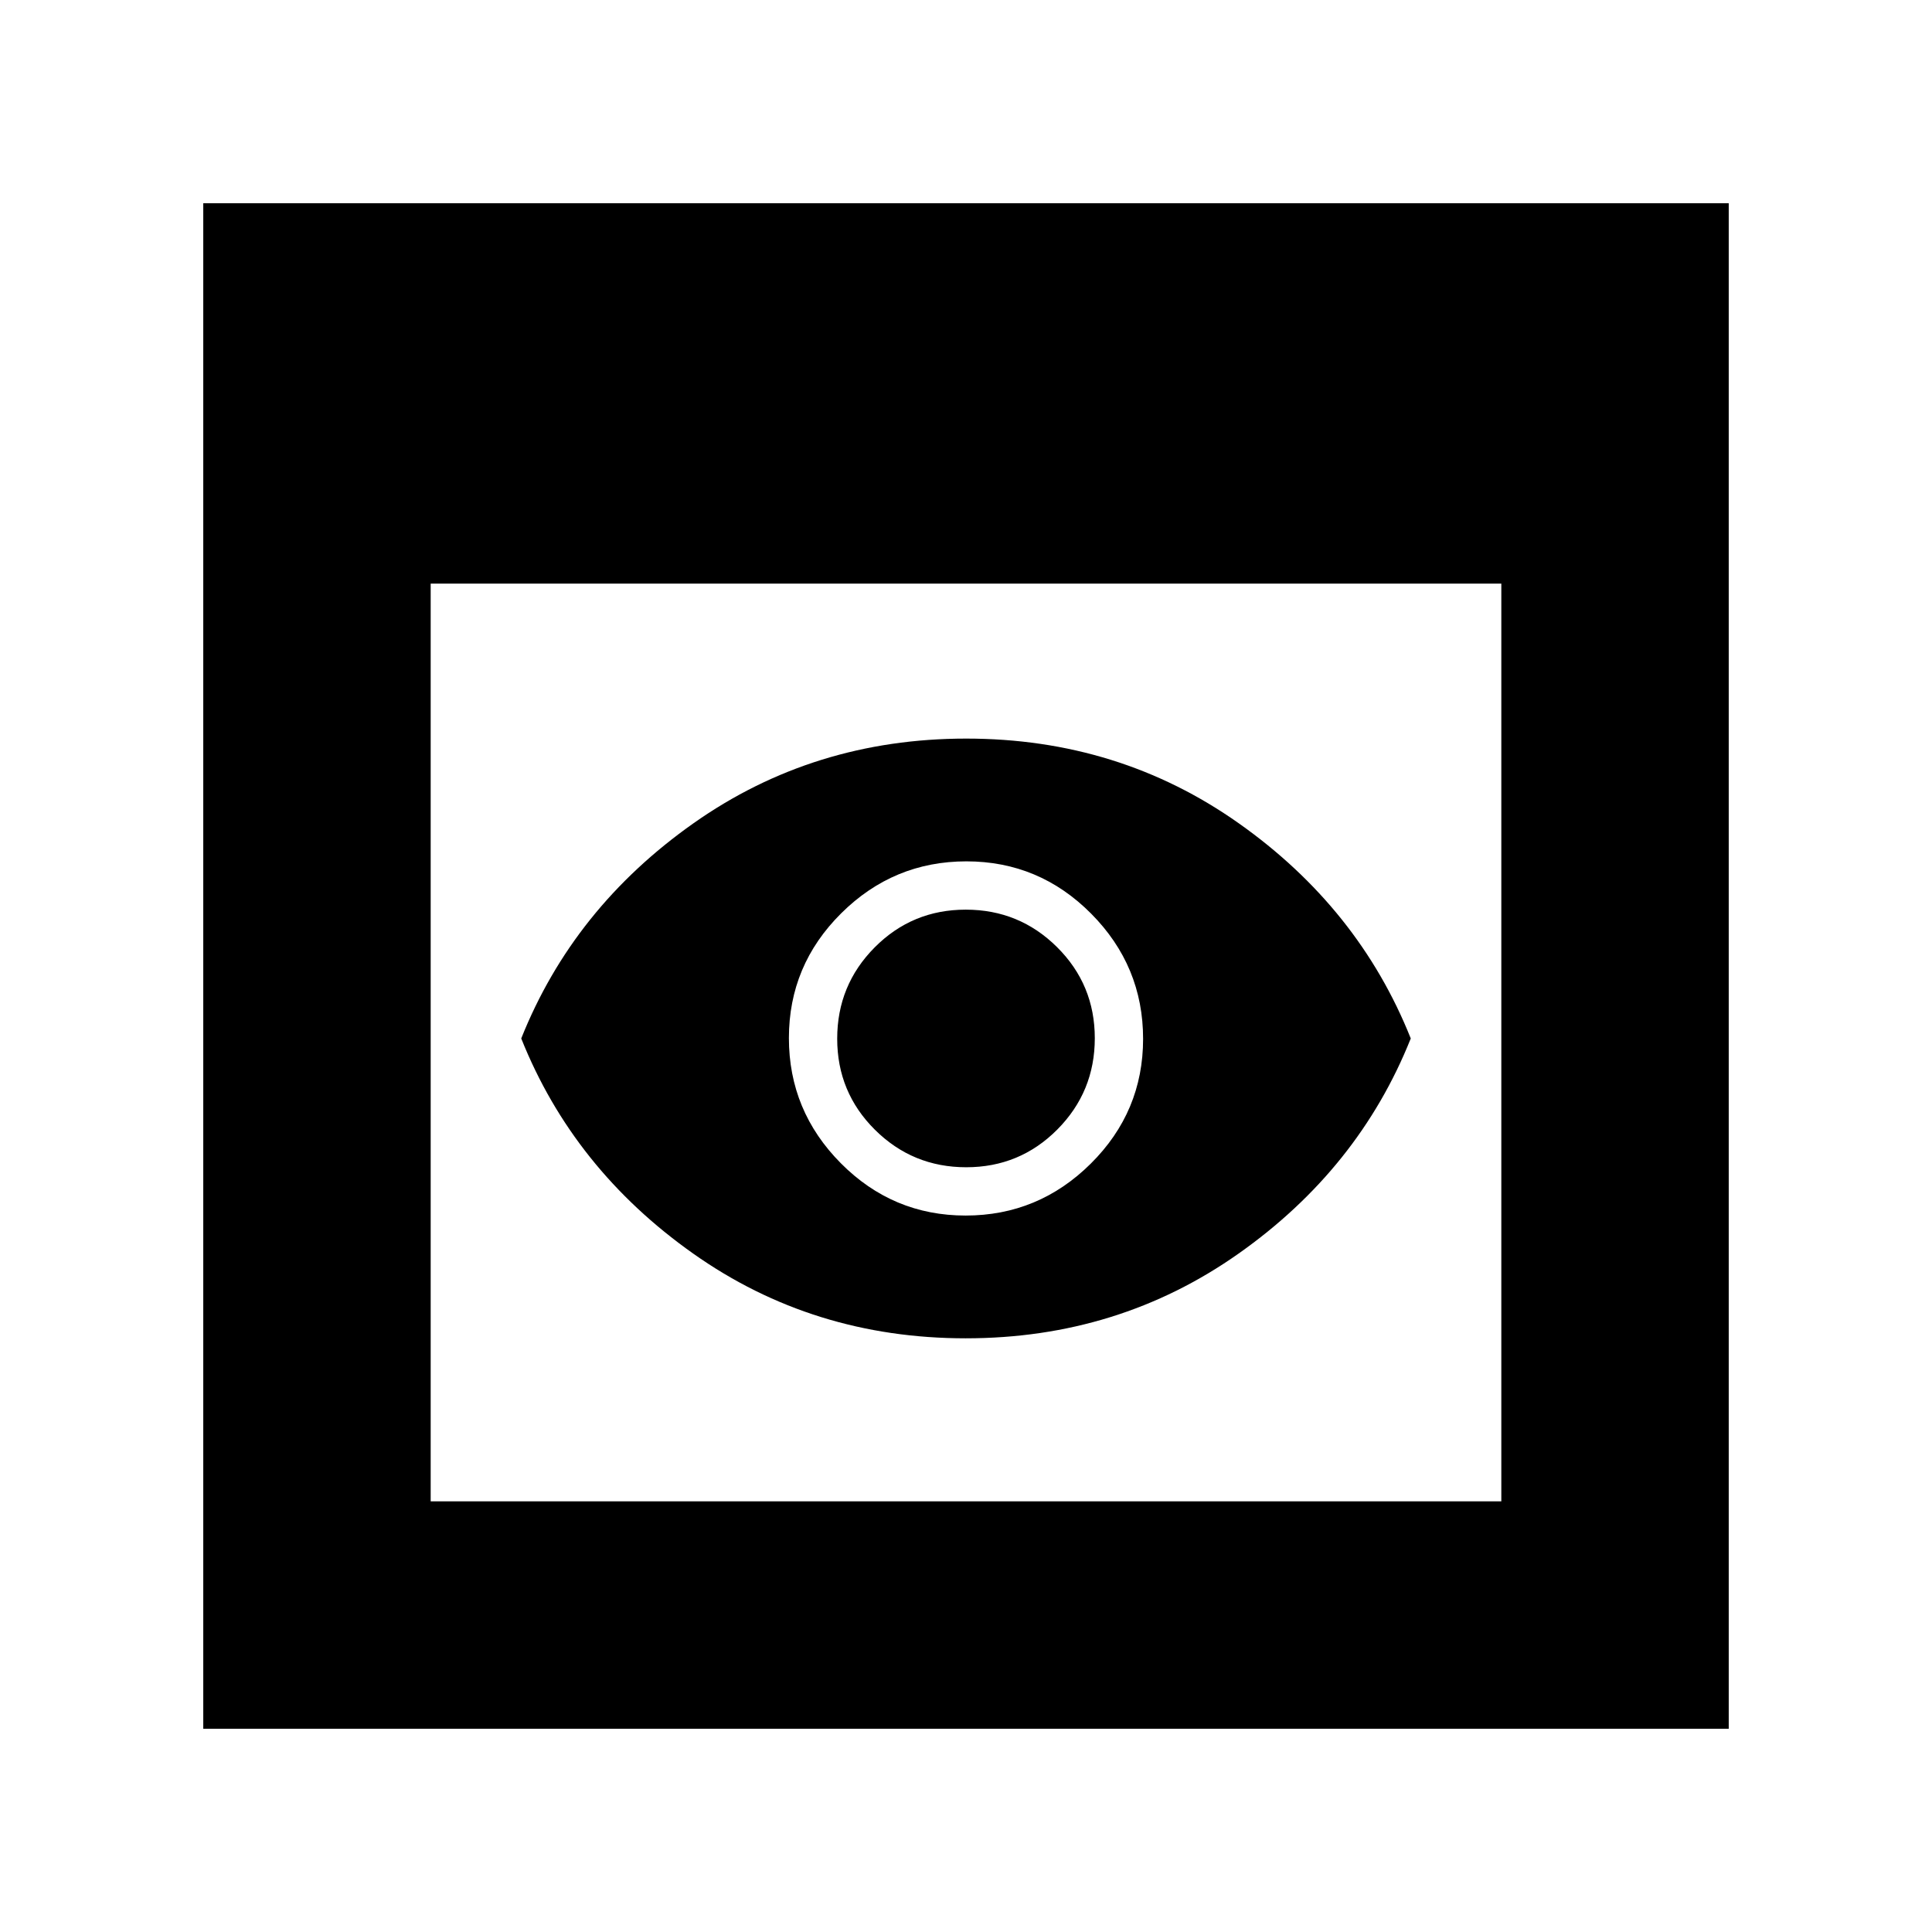 <svg xmlns="http://www.w3.org/2000/svg" height="20" viewBox="0 -960 960 960" width="20"><path d="M101-101v-758h758v758H101Zm113-113h532v-456H214v456Zm265.88-81q-75.88 0-135.46-42.12Q284.84-379.23 259-444q25.84-64.77 85.53-106.88Q404.23-593 480.12-593q75.88 0 135.46 42.12Q675.16-508.77 701-444q-25.84 64.77-85.53 106.88Q555.77-295 479.88-295Zm.24-85q-26.62 0-45.37-18.63Q416-417.26 416-443.88t18.63-45.37Q453.26-508 479.88-508t45.37 18.63Q544-470.74 544-444.12t-18.63 45.37Q506.74-380 480.12-380Zm-.32 24q36.2 0 62.2-25.8 26-25.81 26-62 0-36.2-25.8-62.2-25.81-26-62-26-36.2 0-62.2 25.8-26 25.81-26 62 0 36.2 25.8 62.2 25.81 26 62 26Z"/></svg>